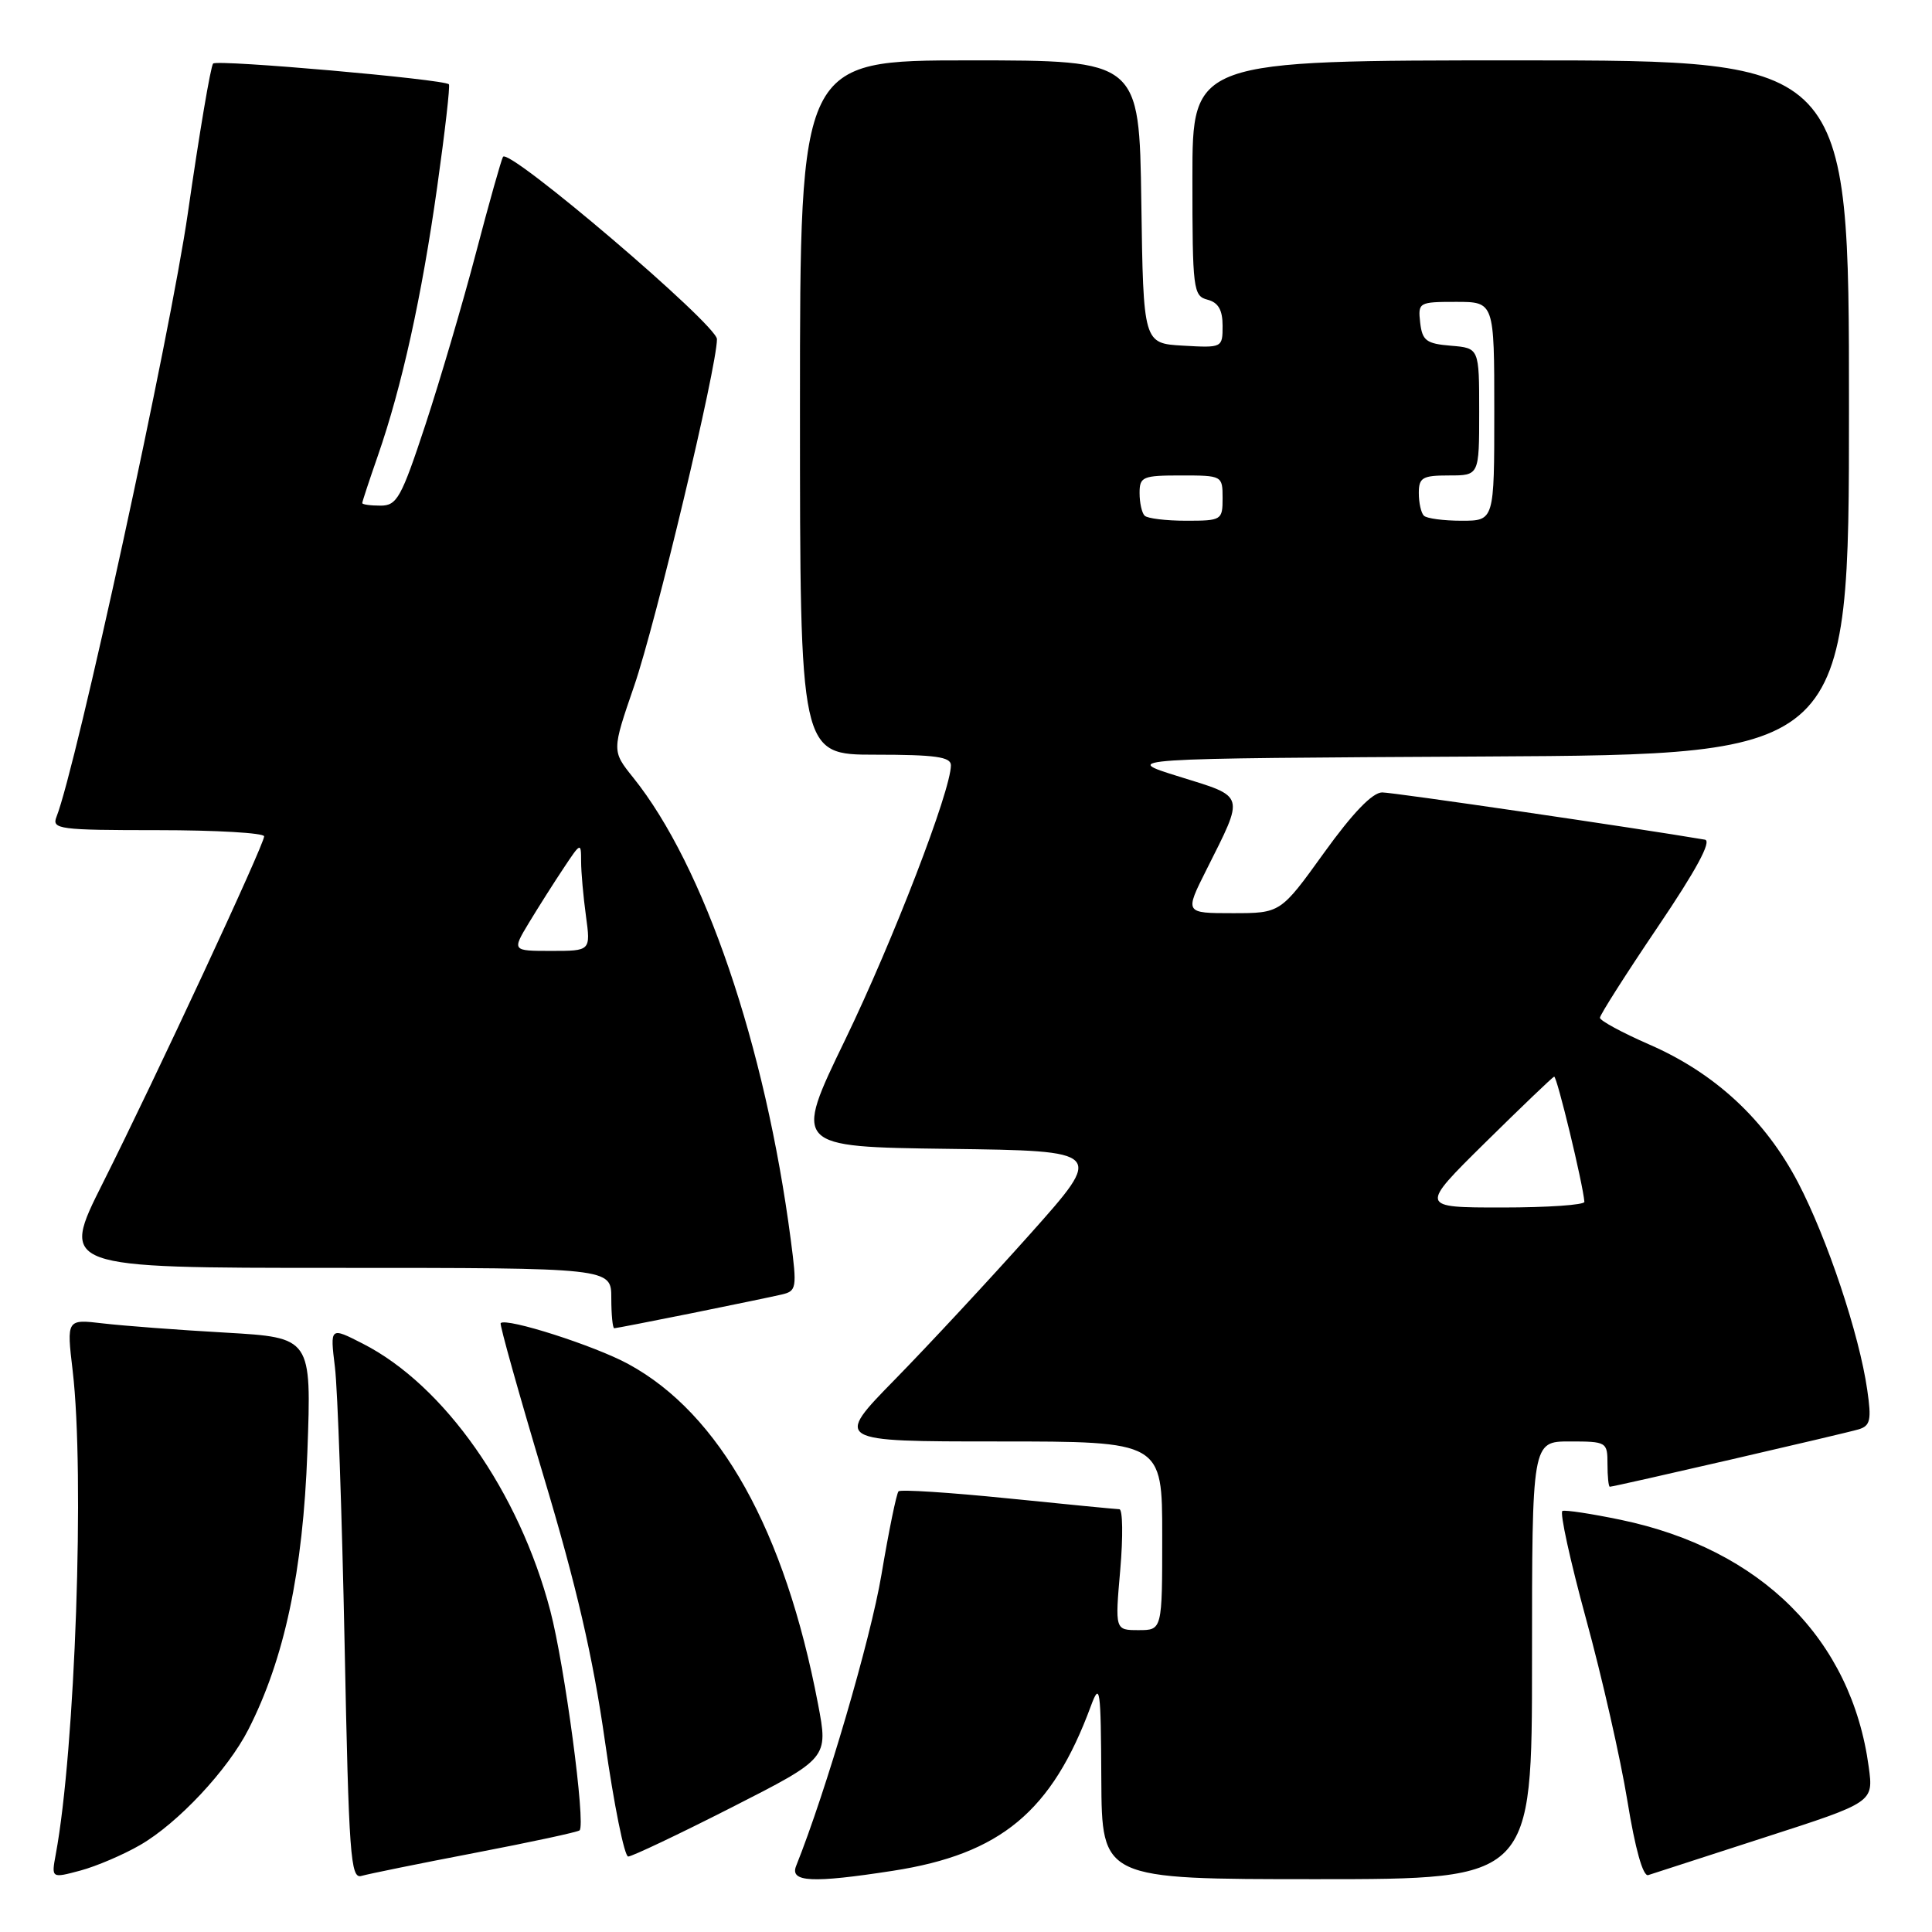 <?xml version="1.0" encoding="UTF-8" standalone="no"?>
<!DOCTYPE svg PUBLIC "-//W3C//DTD SVG 1.1//EN" "http://www.w3.org/Graphics/SVG/1.1/DTD/svg11.dtd" >
<svg xmlns="http://www.w3.org/2000/svg" xmlns:xlink="http://www.w3.org/1999/xlink" version="1.1" viewBox="0 0 256 256">
 <g >
 <path fill="currentColor"
d=" M 18.56 244.48 C 23.56 241.60 30.17 234.54 32.91 229.17 C 37.69 219.80 40.15 208.24 40.73 192.37 C 41.28 177.24 41.28 177.24 29.89 176.58 C 23.63 176.23 16.32 175.67 13.66 175.36 C 8.82 174.79 8.82 174.79 9.63 181.64 C 11.24 195.28 9.97 231.81 7.39 245.70 C 6.80 248.89 6.80 248.89 10.65 247.86 C 12.77 247.29 16.33 245.77 18.56 244.48 Z  M 62.96 245.51 C 70.36 244.09 76.59 242.75 76.80 242.53 C 77.63 241.71 74.83 220.72 72.92 213.44 C 68.79 197.67 58.88 183.55 48.07 178.04 C 43.73 175.82 43.73 175.82 44.38 181.16 C 44.74 184.10 45.31 200.57 45.66 217.77 C 46.22 245.87 46.45 249.00 47.89 248.57 C 48.78 248.31 55.55 246.93 62.96 245.51 Z  M 118.31 247.89 C 132.61 245.68 139.40 240.02 144.55 226.05 C 145.75 222.81 145.87 223.64 145.93 235.75 C 146.00 249.00 146.00 249.00 174.50 249.00 C 203.00 249.00 203.00 249.00 203.00 220.00 C 203.00 191.00 203.00 191.00 208.00 191.00 C 212.89 191.00 213.00 191.07 213.00 194.00 C 213.00 195.65 213.14 197.00 213.31 197.00 C 213.90 197.00 244.52 189.93 246.30 189.39 C 247.83 188.92 248.00 188.14 247.42 184.17 C 246.37 176.83 242.13 164.13 238.26 156.71 C 233.90 148.37 227.26 142.20 218.53 138.40 C 214.94 136.83 212.00 135.24 212.00 134.86 C 212.00 134.48 215.45 129.06 219.66 122.83 C 224.76 115.29 226.85 111.42 225.91 111.26 C 216.73 109.70 184.62 105.00 183.15 105.00 C 181.86 105.00 179.25 107.71 175.44 113.00 C 169.68 121.00 169.68 121.00 163.32 121.00 C 156.97 121.00 156.97 121.00 159.86 115.25 C 164.94 105.12 165.09 105.65 156.27 102.91 C 148.50 100.50 148.50 100.50 196.75 100.24 C 245.00 99.98 245.00 99.98 245.00 53.99 C 245.00 8.00 245.00 8.00 201.50 8.00 C 158.00 8.00 158.00 8.00 158.00 23.59 C 158.00 38.35 158.11 39.22 160.00 39.71 C 161.43 40.08 162.00 41.07 162.00 43.17 C 162.00 46.08 161.96 46.10 156.75 45.80 C 151.50 45.50 151.50 45.50 151.23 26.75 C 150.96 8.00 150.96 8.00 128.48 8.00 C 106.00 8.00 106.00 8.00 106.00 54.00 C 106.00 100.00 106.00 100.00 116.00 100.00 C 123.92 100.00 126.00 100.29 126.00 101.40 C 126.00 104.75 118.34 124.63 112.01 137.73 C 105.12 151.96 105.12 151.96 125.72 152.23 C 146.32 152.50 146.32 152.50 136.51 163.50 C 131.11 169.55 123.06 178.21 118.62 182.75 C 110.54 191.00 110.54 191.00 132.27 191.00 C 154.00 191.00 154.00 191.00 154.00 203.50 C 154.00 216.00 154.00 216.00 150.87 216.00 C 147.74 216.00 147.74 216.00 148.44 208.00 C 148.82 203.60 148.77 199.99 148.32 199.98 C 147.87 199.97 141.21 199.32 133.52 198.54 C 125.83 197.76 119.32 197.34 119.06 197.61 C 118.79 197.88 117.77 202.86 116.79 208.69 C 115.36 217.20 109.44 237.39 105.49 247.25 C 104.63 249.40 107.59 249.55 118.31 247.89 Z  M 233.87 243.45 C 248.25 238.81 248.25 238.81 247.62 234.15 C 245.34 217.20 233.36 205.26 214.74 201.38 C 210.89 200.58 207.42 200.05 207.03 200.21 C 206.65 200.37 208.05 206.79 210.15 214.48 C 212.26 222.17 214.73 233.04 215.64 238.64 C 216.67 244.99 217.71 248.69 218.40 248.46 C 219.00 248.26 225.97 246.00 233.87 243.45 Z  M 96.95 239.49 C 109.76 232.97 109.76 232.97 108.39 225.78 C 104.01 202.80 95.39 187.34 83.27 180.75 C 78.83 178.32 67.10 174.57 66.34 175.32 C 66.18 175.49 68.73 184.59 72.01 195.55 C 76.39 210.13 78.57 219.56 80.16 230.73 C 81.35 239.13 82.74 246.00 83.24 246.00 C 83.73 246.00 89.91 243.07 96.95 239.49 Z  M 91.64 174.01 C 97.06 172.91 102.44 171.80 103.58 171.53 C 105.55 171.07 105.62 170.68 104.78 164.27 C 101.41 138.52 93.29 114.71 83.89 103.02 C 81.07 99.50 81.07 99.50 84.03 90.89 C 86.88 82.62 95.00 48.61 95.00 44.94 C 95.00 43.03 67.41 19.51 66.65 20.78 C 66.42 21.17 64.80 26.90 63.07 33.50 C 61.34 40.10 58.32 50.34 56.38 56.25 C 53.17 65.98 52.60 67.00 50.42 67.00 C 49.09 67.00 48.00 66.85 48.00 66.66 C 48.00 66.47 48.93 63.66 50.06 60.41 C 53.25 51.24 55.89 39.27 57.93 24.77 C 58.96 17.47 59.66 11.35 59.48 11.17 C 58.85 10.50 28.81 7.86 28.24 8.42 C 27.92 8.74 26.41 17.67 24.89 28.25 C 22.57 44.33 10.10 101.64 7.48 108.25 C 6.84 109.87 7.86 110.00 20.89 110.00 C 28.65 110.00 35.00 110.37 35.00 110.82 C 35.00 111.92 20.65 142.76 13.63 156.75 C 7.98 168.00 7.98 168.00 44.49 168.00 C 81.00 168.00 81.00 168.00 81.00 172.00 C 81.00 174.20 81.18 176.00 81.39 176.00 C 81.60 176.00 86.22 175.10 91.64 174.01 Z  M 196.79 151.41 C 201.58 146.69 205.69 142.75 205.93 142.66 C 206.29 142.53 209.76 156.90 209.94 159.25 C 209.97 159.66 205.07 160.00 199.04 160.00 C 188.09 160.00 188.09 160.00 196.79 151.41 Z  M 151.67 68.33 C 151.30 67.97 151.00 66.62 151.00 65.33 C 151.00 63.17 151.40 63.00 156.50 63.00 C 161.94 63.00 162.00 63.03 162.00 66.00 C 162.00 68.92 161.87 69.00 157.17 69.00 C 154.51 69.00 152.03 68.70 151.67 68.33 Z  M 188.67 68.33 C 188.30 67.97 188.00 66.62 188.00 65.33 C 188.00 63.28 188.48 63.00 192.00 63.00 C 196.00 63.00 196.00 63.00 196.00 54.56 C 196.00 46.12 196.00 46.12 192.25 45.81 C 188.99 45.54 188.46 45.14 188.18 42.75 C 187.88 40.07 188.00 40.00 192.93 40.00 C 198.00 40.00 198.00 40.00 198.00 54.50 C 198.00 69.00 198.00 69.00 193.67 69.00 C 191.28 69.00 189.03 68.70 188.67 68.33 Z  M 70.10 122.25 C 71.35 120.19 73.41 116.93 74.69 115.02 C 76.95 111.61 77.00 111.59 77.00 114.13 C 77.00 115.55 77.29 118.81 77.64 121.36 C 78.27 126.00 78.27 126.00 73.05 126.00 C 67.84 126.00 67.84 126.00 70.10 122.25 Z "/>
</g>
</svg>